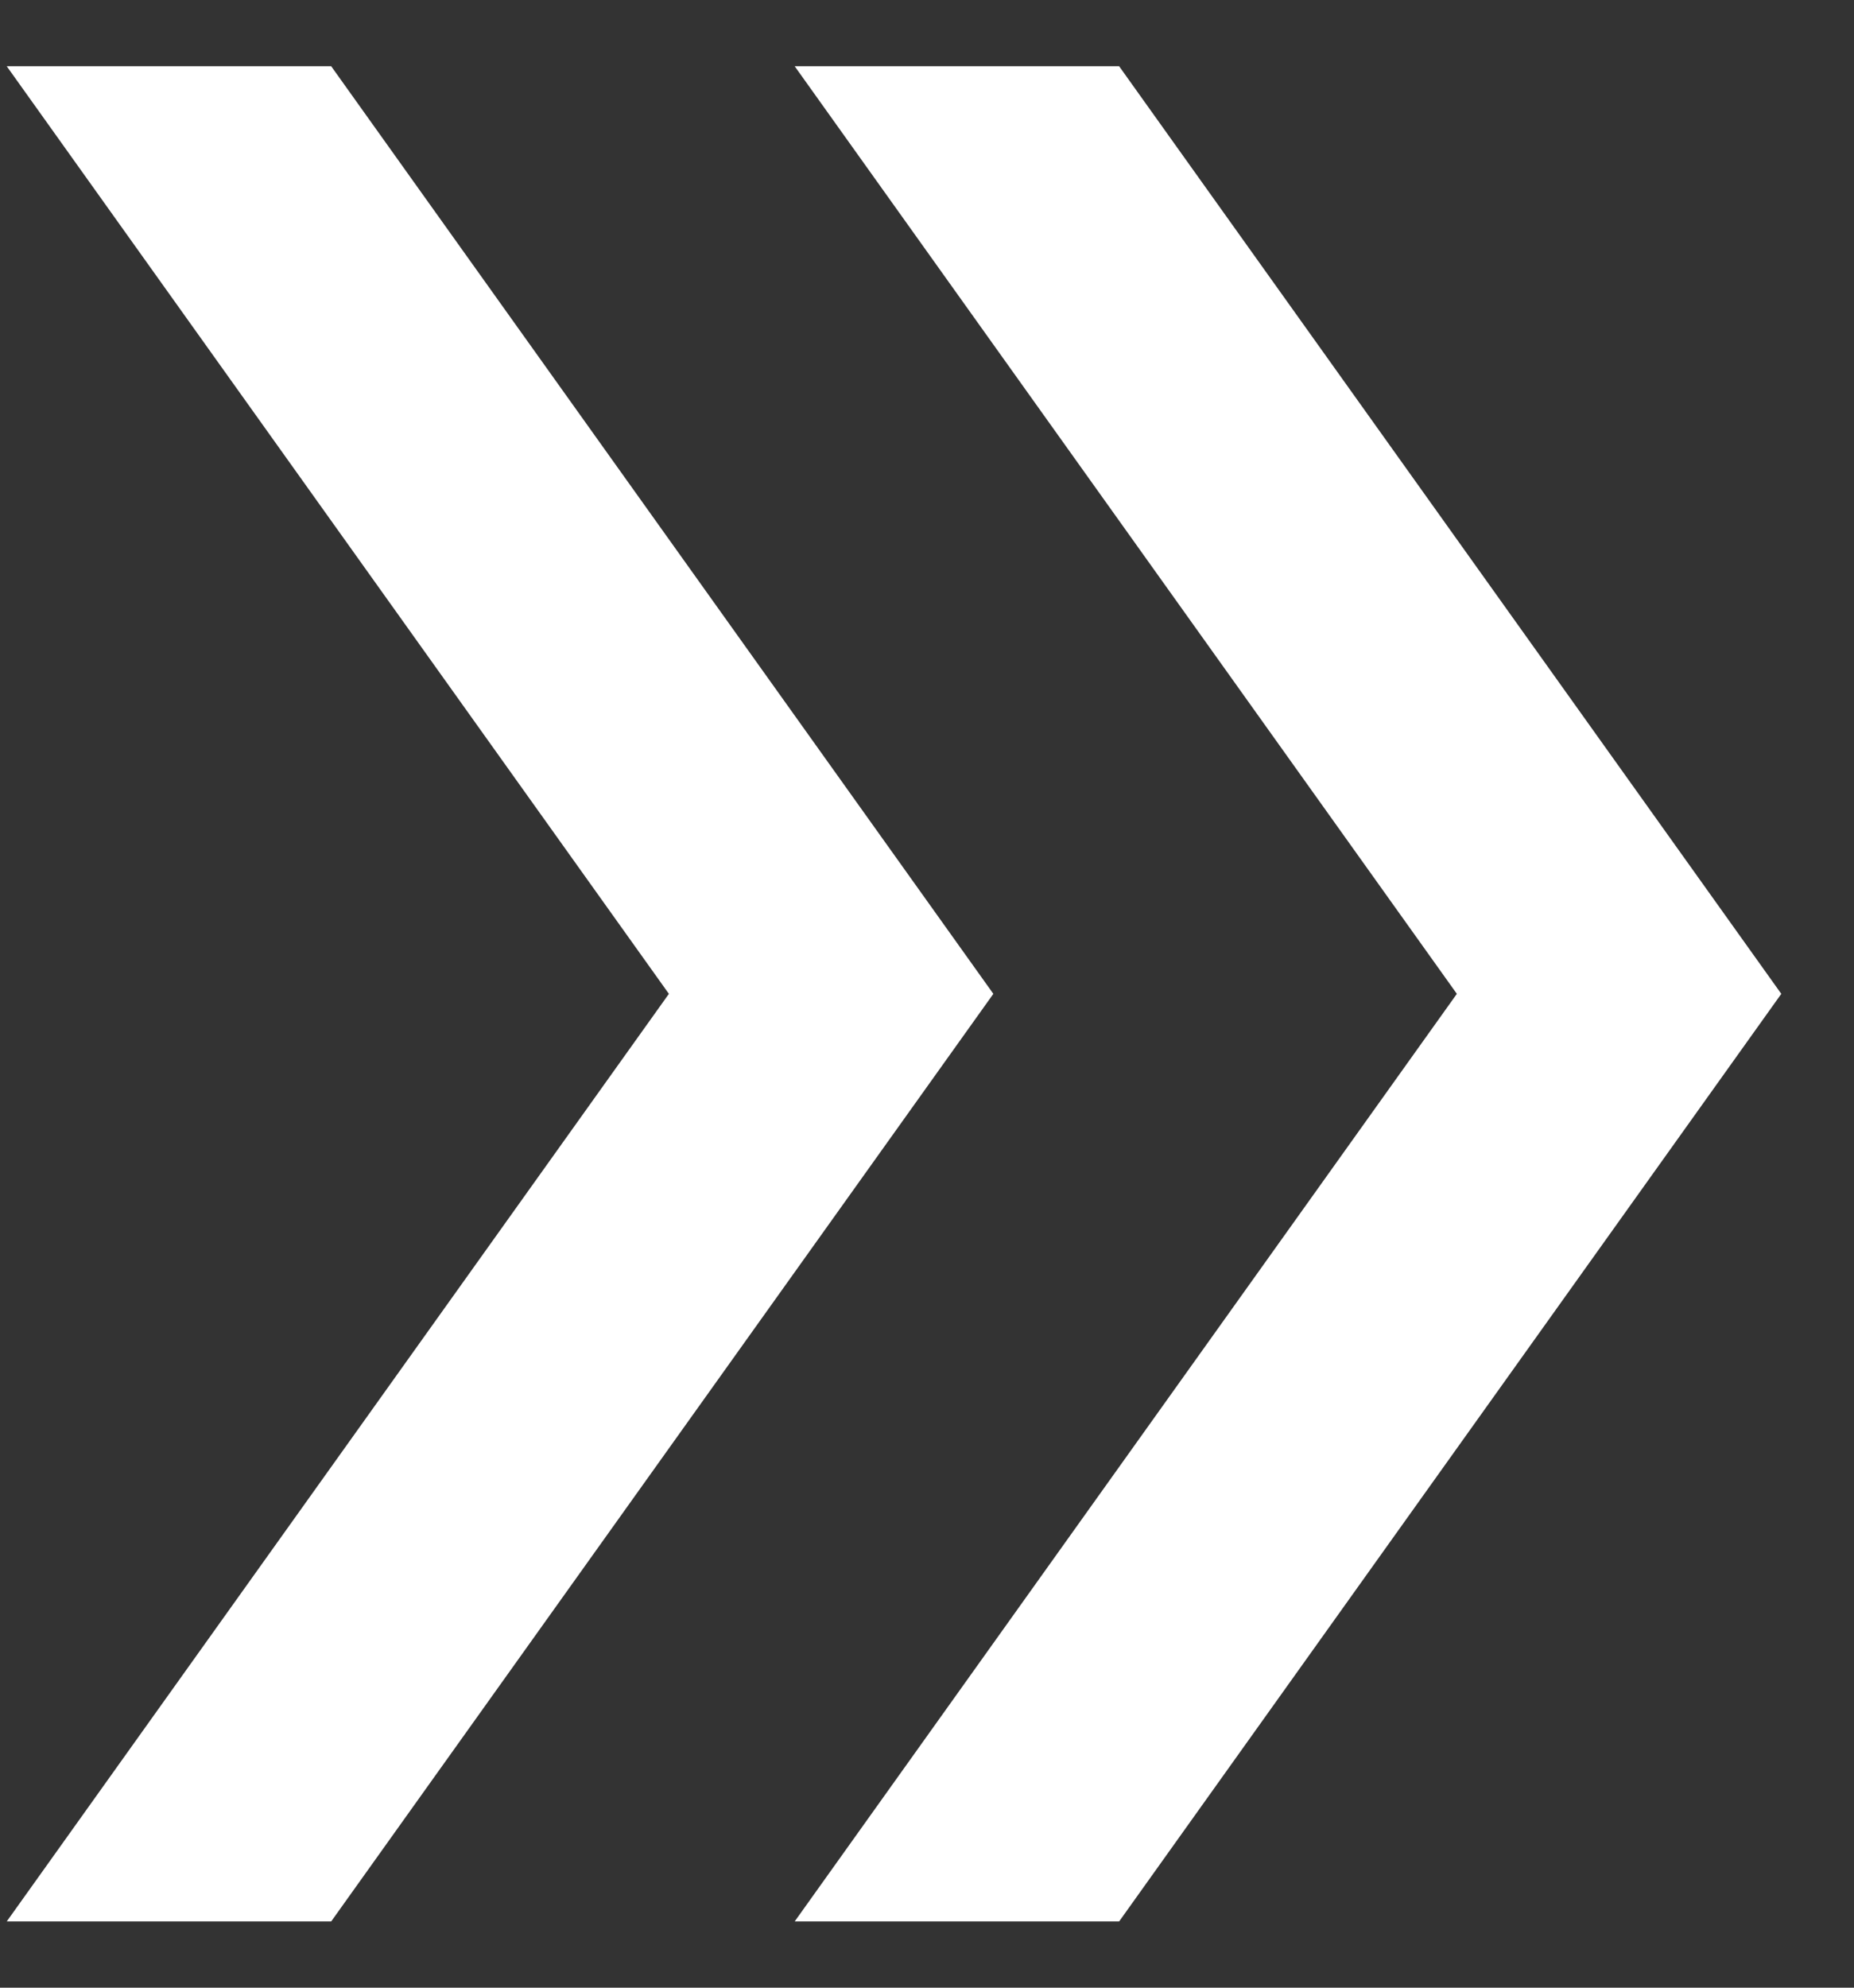 <svg width="14" height="15" viewBox="0 0 14 15" fill="none" xmlns="http://www.w3.org/2000/svg">
<rect x="0" y="0" width="14" height="15" fill="#333333" stroke="none"/>
<path d="M0.051 14.5L5.051 7.5L0.051 0.5H2.501L7.501 7.5L2.501 14.5H0.051ZM6.001 14.5L11.001 7.5L6.001 0.5H8.451L13.451 7.5L8.451 14.5H6.001Z" fill="white"/>
</svg>

